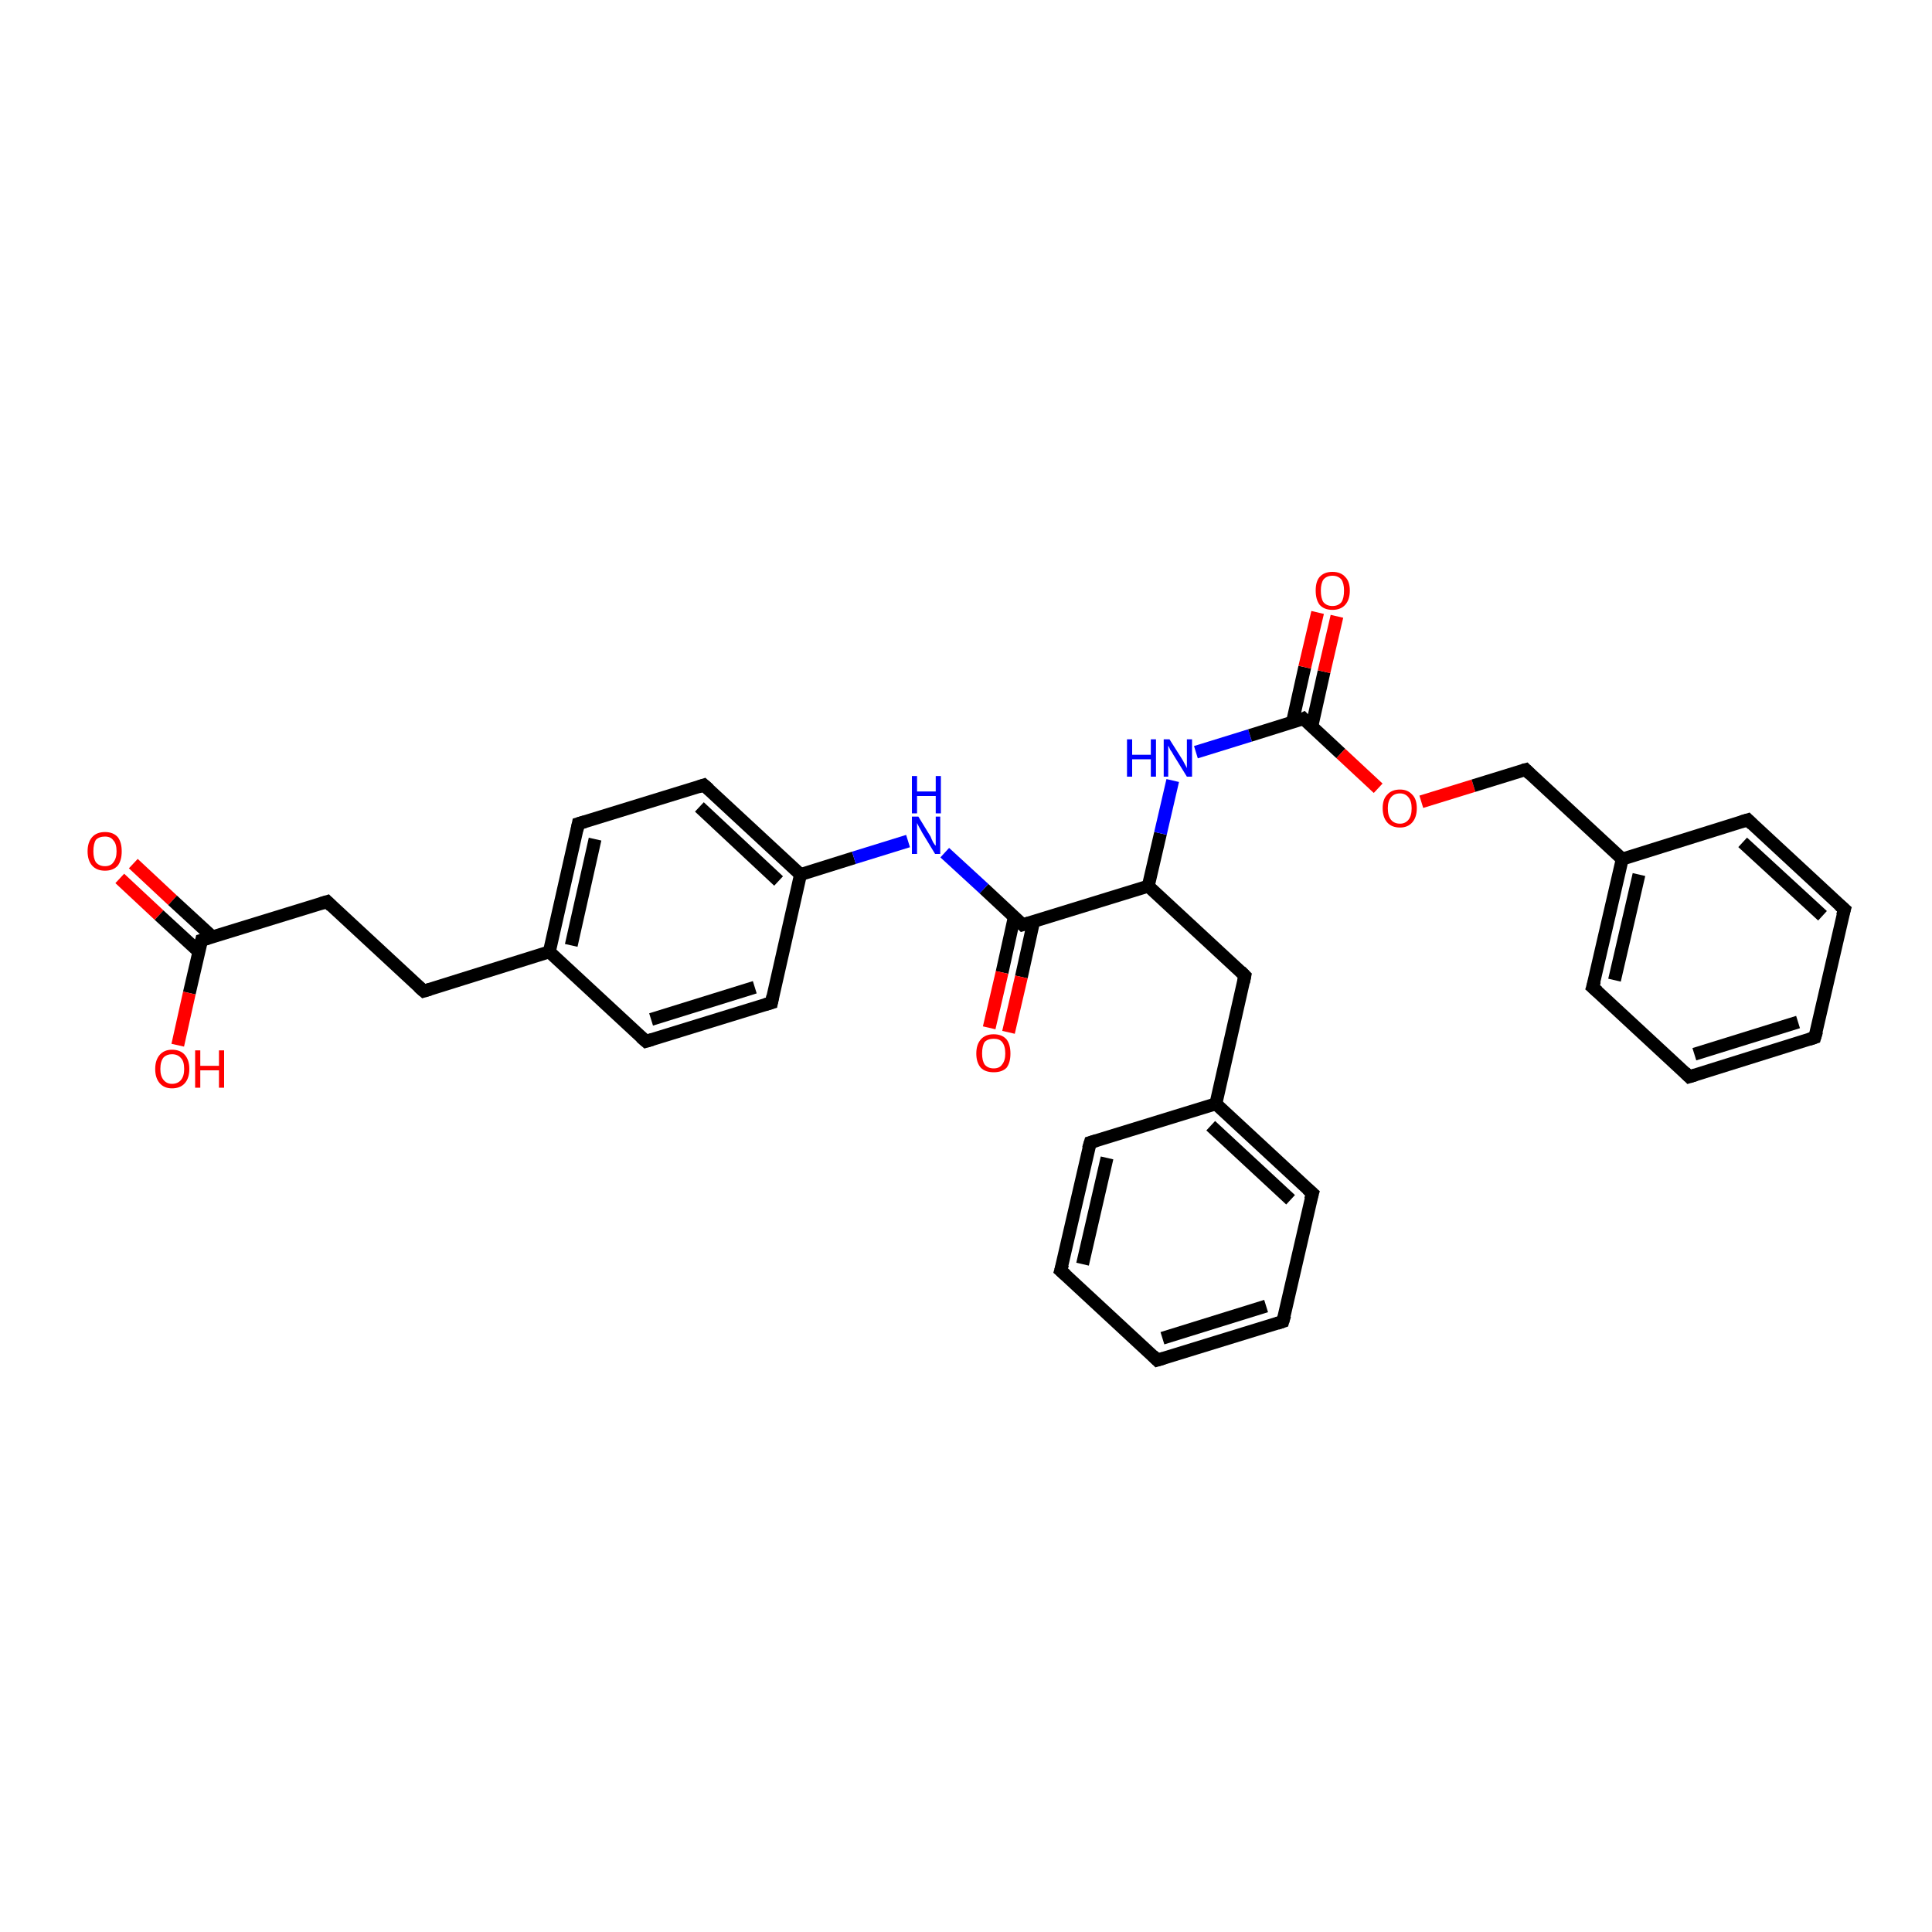 <?xml version='1.0' encoding='iso-8859-1'?>
<svg version='1.1' baseProfile='full'
              xmlns='http://www.w3.org/2000/svg'
                      xmlns:rdkit='http://www.rdkit.org/xml'
                      xmlns:xlink='http://www.w3.org/1999/xlink'
                  xml:space='preserve'
width='300px' height='300px' viewBox='0 0 300 300'>
<!-- END OF HEADER -->
<rect style='opacity:1.0;fill:#FFFFFF;stroke:none' width='300.0' height='300.0' x='0.0' y='0.0'> </rect>
<path class='bond-0 atom-0 atom-1' d='M 20.7,134.1 L 26.8,139.8' style='fill:none;fill-rule:evenodd;stroke:#FF0000;stroke-width:2.0px;stroke-linecap:butt;stroke-linejoin:miter;stroke-opacity:1' />
<path class='bond-0 atom-0 atom-1' d='M 26.8,139.8 L 33.0,145.5' style='fill:none;fill-rule:evenodd;stroke:#000000;stroke-width:2.0px;stroke-linecap:butt;stroke-linejoin:miter;stroke-opacity:1' />
<path class='bond-0 atom-0 atom-1' d='M 18.6,136.4 L 24.7,142.1' style='fill:none;fill-rule:evenodd;stroke:#FF0000;stroke-width:2.0px;stroke-linecap:butt;stroke-linejoin:miter;stroke-opacity:1' />
<path class='bond-0 atom-0 atom-1' d='M 24.7,142.1 L 30.9,147.8' style='fill:none;fill-rule:evenodd;stroke:#000000;stroke-width:2.0px;stroke-linecap:butt;stroke-linejoin:miter;stroke-opacity:1' />
<path class='bond-1 atom-1 atom-2' d='M 31.3,146.0 L 29.4,154.2' style='fill:none;fill-rule:evenodd;stroke:#000000;stroke-width:2.0px;stroke-linecap:butt;stroke-linejoin:miter;stroke-opacity:1' />
<path class='bond-1 atom-1 atom-2' d='M 29.4,154.2 L 27.6,162.3' style='fill:none;fill-rule:evenodd;stroke:#FF0000;stroke-width:2.0px;stroke-linecap:butt;stroke-linejoin:miter;stroke-opacity:1' />
<path class='bond-2 atom-1 atom-3' d='M 31.3,146.0 L 50.8,140.0' style='fill:none;fill-rule:evenodd;stroke:#000000;stroke-width:2.0px;stroke-linecap:butt;stroke-linejoin:miter;stroke-opacity:1' />
<path class='bond-3 atom-3 atom-4' d='M 50.8,140.0 L 65.8,153.9' style='fill:none;fill-rule:evenodd;stroke:#000000;stroke-width:2.0px;stroke-linecap:butt;stroke-linejoin:miter;stroke-opacity:1' />
<path class='bond-4 atom-4 atom-5' d='M 65.8,153.9 L 85.3,147.8' style='fill:none;fill-rule:evenodd;stroke:#000000;stroke-width:2.0px;stroke-linecap:butt;stroke-linejoin:miter;stroke-opacity:1' />
<path class='bond-5 atom-5 atom-6' d='M 85.3,147.8 L 89.8,127.9' style='fill:none;fill-rule:evenodd;stroke:#000000;stroke-width:2.0px;stroke-linecap:butt;stroke-linejoin:miter;stroke-opacity:1' />
<path class='bond-5 atom-5 atom-6' d='M 88.7,146.8 L 92.4,130.3' style='fill:none;fill-rule:evenodd;stroke:#000000;stroke-width:2.0px;stroke-linecap:butt;stroke-linejoin:miter;stroke-opacity:1' />
<path class='bond-6 atom-6 atom-7' d='M 89.8,127.9 L 109.3,121.9' style='fill:none;fill-rule:evenodd;stroke:#000000;stroke-width:2.0px;stroke-linecap:butt;stroke-linejoin:miter;stroke-opacity:1' />
<path class='bond-7 atom-7 atom-8' d='M 109.3,121.9 L 124.3,135.8' style='fill:none;fill-rule:evenodd;stroke:#000000;stroke-width:2.0px;stroke-linecap:butt;stroke-linejoin:miter;stroke-opacity:1' />
<path class='bond-7 atom-7 atom-8' d='M 108.6,125.3 L 120.9,136.8' style='fill:none;fill-rule:evenodd;stroke:#000000;stroke-width:2.0px;stroke-linecap:butt;stroke-linejoin:miter;stroke-opacity:1' />
<path class='bond-8 atom-8 atom-9' d='M 124.3,135.8 L 119.8,155.7' style='fill:none;fill-rule:evenodd;stroke:#000000;stroke-width:2.0px;stroke-linecap:butt;stroke-linejoin:miter;stroke-opacity:1' />
<path class='bond-9 atom-9 atom-10' d='M 119.8,155.7 L 100.3,161.7' style='fill:none;fill-rule:evenodd;stroke:#000000;stroke-width:2.0px;stroke-linecap:butt;stroke-linejoin:miter;stroke-opacity:1' />
<path class='bond-9 atom-9 atom-10' d='M 117.2,153.3 L 101.1,158.3' style='fill:none;fill-rule:evenodd;stroke:#000000;stroke-width:2.0px;stroke-linecap:butt;stroke-linejoin:miter;stroke-opacity:1' />
<path class='bond-10 atom-8 atom-11' d='M 124.3,135.8 L 132.6,133.2' style='fill:none;fill-rule:evenodd;stroke:#000000;stroke-width:2.0px;stroke-linecap:butt;stroke-linejoin:miter;stroke-opacity:1' />
<path class='bond-10 atom-8 atom-11' d='M 132.6,133.2 L 141.0,130.6' style='fill:none;fill-rule:evenodd;stroke:#0000FF;stroke-width:2.0px;stroke-linecap:butt;stroke-linejoin:miter;stroke-opacity:1' />
<path class='bond-11 atom-11 atom-12' d='M 146.7,132.4 L 152.8,138.0' style='fill:none;fill-rule:evenodd;stroke:#0000FF;stroke-width:2.0px;stroke-linecap:butt;stroke-linejoin:miter;stroke-opacity:1' />
<path class='bond-11 atom-11 atom-12' d='M 152.8,138.0 L 158.8,143.6' style='fill:none;fill-rule:evenodd;stroke:#000000;stroke-width:2.0px;stroke-linecap:butt;stroke-linejoin:miter;stroke-opacity:1' />
<path class='bond-12 atom-12 atom-13' d='M 157.5,142.4 L 155.6,151.0' style='fill:none;fill-rule:evenodd;stroke:#000000;stroke-width:2.0px;stroke-linecap:butt;stroke-linejoin:miter;stroke-opacity:1' />
<path class='bond-12 atom-12 atom-13' d='M 155.6,151.0 L 153.6,159.6' style='fill:none;fill-rule:evenodd;stroke:#FF0000;stroke-width:2.0px;stroke-linecap:butt;stroke-linejoin:miter;stroke-opacity:1' />
<path class='bond-12 atom-12 atom-13' d='M 160.5,143.1 L 158.6,151.7' style='fill:none;fill-rule:evenodd;stroke:#000000;stroke-width:2.0px;stroke-linecap:butt;stroke-linejoin:miter;stroke-opacity:1' />
<path class='bond-12 atom-12 atom-13' d='M 158.6,151.7 L 156.6,160.3' style='fill:none;fill-rule:evenodd;stroke:#FF0000;stroke-width:2.0px;stroke-linecap:butt;stroke-linejoin:miter;stroke-opacity:1' />
<path class='bond-13 atom-12 atom-14' d='M 158.8,143.6 L 178.3,137.6' style='fill:none;fill-rule:evenodd;stroke:#000000;stroke-width:2.0px;stroke-linecap:butt;stroke-linejoin:miter;stroke-opacity:1' />
<path class='bond-14 atom-14 atom-15' d='M 178.3,137.6 L 180.2,129.4' style='fill:none;fill-rule:evenodd;stroke:#000000;stroke-width:2.0px;stroke-linecap:butt;stroke-linejoin:miter;stroke-opacity:1' />
<path class='bond-14 atom-14 atom-15' d='M 180.2,129.4 L 182.1,121.2' style='fill:none;fill-rule:evenodd;stroke:#0000FF;stroke-width:2.0px;stroke-linecap:butt;stroke-linejoin:miter;stroke-opacity:1' />
<path class='bond-15 atom-15 atom-16' d='M 185.7,116.8 L 194.1,114.2' style='fill:none;fill-rule:evenodd;stroke:#0000FF;stroke-width:2.0px;stroke-linecap:butt;stroke-linejoin:miter;stroke-opacity:1' />
<path class='bond-15 atom-15 atom-16' d='M 194.1,114.2 L 202.4,111.6' style='fill:none;fill-rule:evenodd;stroke:#000000;stroke-width:2.0px;stroke-linecap:butt;stroke-linejoin:miter;stroke-opacity:1' />
<path class='bond-16 atom-16 atom-17' d='M 203.7,112.8 L 205.6,104.3' style='fill:none;fill-rule:evenodd;stroke:#000000;stroke-width:2.0px;stroke-linecap:butt;stroke-linejoin:miter;stroke-opacity:1' />
<path class='bond-16 atom-16 atom-17' d='M 205.6,104.3 L 207.6,95.7' style='fill:none;fill-rule:evenodd;stroke:#FF0000;stroke-width:2.0px;stroke-linecap:butt;stroke-linejoin:miter;stroke-opacity:1' />
<path class='bond-16 atom-16 atom-17' d='M 200.7,112.1 L 202.6,103.6' style='fill:none;fill-rule:evenodd;stroke:#000000;stroke-width:2.0px;stroke-linecap:butt;stroke-linejoin:miter;stroke-opacity:1' />
<path class='bond-16 atom-16 atom-17' d='M 202.6,103.6 L 204.6,95.1' style='fill:none;fill-rule:evenodd;stroke:#FF0000;stroke-width:2.0px;stroke-linecap:butt;stroke-linejoin:miter;stroke-opacity:1' />
<path class='bond-17 atom-16 atom-18' d='M 202.4,111.6 L 208.2,117.0' style='fill:none;fill-rule:evenodd;stroke:#000000;stroke-width:2.0px;stroke-linecap:butt;stroke-linejoin:miter;stroke-opacity:1' />
<path class='bond-17 atom-16 atom-18' d='M 208.2,117.0 L 214.0,122.4' style='fill:none;fill-rule:evenodd;stroke:#FF0000;stroke-width:2.0px;stroke-linecap:butt;stroke-linejoin:miter;stroke-opacity:1' />
<path class='bond-18 atom-18 atom-19' d='M 220.7,124.5 L 228.8,122.0' style='fill:none;fill-rule:evenodd;stroke:#FF0000;stroke-width:2.0px;stroke-linecap:butt;stroke-linejoin:miter;stroke-opacity:1' />
<path class='bond-18 atom-18 atom-19' d='M 228.8,122.0 L 236.9,119.5' style='fill:none;fill-rule:evenodd;stroke:#000000;stroke-width:2.0px;stroke-linecap:butt;stroke-linejoin:miter;stroke-opacity:1' />
<path class='bond-19 atom-19 atom-20' d='M 236.9,119.5 L 251.9,133.4' style='fill:none;fill-rule:evenodd;stroke:#000000;stroke-width:2.0px;stroke-linecap:butt;stroke-linejoin:miter;stroke-opacity:1' />
<path class='bond-20 atom-20 atom-21' d='M 251.9,133.4 L 247.3,153.3' style='fill:none;fill-rule:evenodd;stroke:#000000;stroke-width:2.0px;stroke-linecap:butt;stroke-linejoin:miter;stroke-opacity:1' />
<path class='bond-20 atom-20 atom-21' d='M 254.5,135.8 L 250.7,152.2' style='fill:none;fill-rule:evenodd;stroke:#000000;stroke-width:2.0px;stroke-linecap:butt;stroke-linejoin:miter;stroke-opacity:1' />
<path class='bond-21 atom-21 atom-22' d='M 247.3,153.3 L 262.3,167.2' style='fill:none;fill-rule:evenodd;stroke:#000000;stroke-width:2.0px;stroke-linecap:butt;stroke-linejoin:miter;stroke-opacity:1' />
<path class='bond-22 atom-22 atom-23' d='M 262.3,167.2 L 281.8,161.1' style='fill:none;fill-rule:evenodd;stroke:#000000;stroke-width:2.0px;stroke-linecap:butt;stroke-linejoin:miter;stroke-opacity:1' />
<path class='bond-22 atom-22 atom-23' d='M 263.1,163.7 L 279.2,158.7' style='fill:none;fill-rule:evenodd;stroke:#000000;stroke-width:2.0px;stroke-linecap:butt;stroke-linejoin:miter;stroke-opacity:1' />
<path class='bond-23 atom-23 atom-24' d='M 281.8,161.1 L 286.4,141.2' style='fill:none;fill-rule:evenodd;stroke:#000000;stroke-width:2.0px;stroke-linecap:butt;stroke-linejoin:miter;stroke-opacity:1' />
<path class='bond-24 atom-24 atom-25' d='M 286.4,141.2 L 271.4,127.3' style='fill:none;fill-rule:evenodd;stroke:#000000;stroke-width:2.0px;stroke-linecap:butt;stroke-linejoin:miter;stroke-opacity:1' />
<path class='bond-24 atom-24 atom-25' d='M 283.0,142.2 L 270.6,130.8' style='fill:none;fill-rule:evenodd;stroke:#000000;stroke-width:2.0px;stroke-linecap:butt;stroke-linejoin:miter;stroke-opacity:1' />
<path class='bond-25 atom-14 atom-26' d='M 178.3,137.6 L 193.3,151.5' style='fill:none;fill-rule:evenodd;stroke:#000000;stroke-width:2.0px;stroke-linecap:butt;stroke-linejoin:miter;stroke-opacity:1' />
<path class='bond-26 atom-26 atom-27' d='M 193.3,151.5 L 188.8,171.4' style='fill:none;fill-rule:evenodd;stroke:#000000;stroke-width:2.0px;stroke-linecap:butt;stroke-linejoin:miter;stroke-opacity:1' />
<path class='bond-27 atom-27 atom-28' d='M 188.8,171.4 L 203.8,185.3' style='fill:none;fill-rule:evenodd;stroke:#000000;stroke-width:2.0px;stroke-linecap:butt;stroke-linejoin:miter;stroke-opacity:1' />
<path class='bond-27 atom-27 atom-28' d='M 188.0,174.8 L 200.4,186.3' style='fill:none;fill-rule:evenodd;stroke:#000000;stroke-width:2.0px;stroke-linecap:butt;stroke-linejoin:miter;stroke-opacity:1' />
<path class='bond-28 atom-28 atom-29' d='M 203.8,185.3 L 199.2,205.2' style='fill:none;fill-rule:evenodd;stroke:#000000;stroke-width:2.0px;stroke-linecap:butt;stroke-linejoin:miter;stroke-opacity:1' />
<path class='bond-29 atom-29 atom-30' d='M 199.2,205.2 L 179.7,211.2' style='fill:none;fill-rule:evenodd;stroke:#000000;stroke-width:2.0px;stroke-linecap:butt;stroke-linejoin:miter;stroke-opacity:1' />
<path class='bond-29 atom-29 atom-30' d='M 196.6,202.8 L 180.5,207.8' style='fill:none;fill-rule:evenodd;stroke:#000000;stroke-width:2.0px;stroke-linecap:butt;stroke-linejoin:miter;stroke-opacity:1' />
<path class='bond-30 atom-30 atom-31' d='M 179.7,211.2 L 164.7,197.3' style='fill:none;fill-rule:evenodd;stroke:#000000;stroke-width:2.0px;stroke-linecap:butt;stroke-linejoin:miter;stroke-opacity:1' />
<path class='bond-31 atom-31 atom-32' d='M 164.7,197.3 L 169.3,177.4' style='fill:none;fill-rule:evenodd;stroke:#000000;stroke-width:2.0px;stroke-linecap:butt;stroke-linejoin:miter;stroke-opacity:1' />
<path class='bond-31 atom-31 atom-32' d='M 168.1,196.3 L 171.9,179.8' style='fill:none;fill-rule:evenodd;stroke:#000000;stroke-width:2.0px;stroke-linecap:butt;stroke-linejoin:miter;stroke-opacity:1' />
<path class='bond-32 atom-10 atom-5' d='M 100.3,161.7 L 85.3,147.8' style='fill:none;fill-rule:evenodd;stroke:#000000;stroke-width:2.0px;stroke-linecap:butt;stroke-linejoin:miter;stroke-opacity:1' />
<path class='bond-33 atom-25 atom-20' d='M 271.4,127.3 L 251.9,133.4' style='fill:none;fill-rule:evenodd;stroke:#000000;stroke-width:2.0px;stroke-linecap:butt;stroke-linejoin:miter;stroke-opacity:1' />
<path class='bond-34 atom-32 atom-27' d='M 169.3,177.4 L 188.8,171.4' style='fill:none;fill-rule:evenodd;stroke:#000000;stroke-width:2.0px;stroke-linecap:butt;stroke-linejoin:miter;stroke-opacity:1' />
<path d='M 31.2,146.4 L 31.3,146.0 L 32.3,145.7' style='fill:none;stroke:#000000;stroke-width:2.0px;stroke-linecap:butt;stroke-linejoin:miter;stroke-opacity:1;' />
<path d='M 49.8,140.3 L 50.8,140.0 L 51.5,140.7' style='fill:none;stroke:#000000;stroke-width:2.0px;stroke-linecap:butt;stroke-linejoin:miter;stroke-opacity:1;' />
<path d='M 65.0,153.2 L 65.8,153.9 L 66.8,153.6' style='fill:none;stroke:#000000;stroke-width:2.0px;stroke-linecap:butt;stroke-linejoin:miter;stroke-opacity:1;' />
<path d='M 89.6,128.9 L 89.8,127.9 L 90.8,127.6' style='fill:none;stroke:#000000;stroke-width:2.0px;stroke-linecap:butt;stroke-linejoin:miter;stroke-opacity:1;' />
<path d='M 108.4,122.2 L 109.3,121.9 L 110.1,122.6' style='fill:none;stroke:#000000;stroke-width:2.0px;stroke-linecap:butt;stroke-linejoin:miter;stroke-opacity:1;' />
<path d='M 120.0,154.7 L 119.8,155.7 L 118.8,156.0' style='fill:none;stroke:#000000;stroke-width:2.0px;stroke-linecap:butt;stroke-linejoin:miter;stroke-opacity:1;' />
<path d='M 101.3,161.4 L 100.3,161.7 L 99.5,161.0' style='fill:none;stroke:#000000;stroke-width:2.0px;stroke-linecap:butt;stroke-linejoin:miter;stroke-opacity:1;' />
<path d='M 158.5,143.3 L 158.8,143.6 L 159.8,143.3' style='fill:none;stroke:#000000;stroke-width:2.0px;stroke-linecap:butt;stroke-linejoin:miter;stroke-opacity:1;' />
<path d='M 202.0,111.8 L 202.4,111.6 L 202.7,111.9' style='fill:none;stroke:#000000;stroke-width:2.0px;stroke-linecap:butt;stroke-linejoin:miter;stroke-opacity:1;' />
<path d='M 236.5,119.6 L 236.9,119.5 L 237.6,120.2' style='fill:none;stroke:#000000;stroke-width:2.0px;stroke-linecap:butt;stroke-linejoin:miter;stroke-opacity:1;' />
<path d='M 247.6,152.3 L 247.3,153.3 L 248.1,154.0' style='fill:none;stroke:#000000;stroke-width:2.0px;stroke-linecap:butt;stroke-linejoin:miter;stroke-opacity:1;' />
<path d='M 261.6,166.5 L 262.3,167.2 L 263.3,166.9' style='fill:none;stroke:#000000;stroke-width:2.0px;stroke-linecap:butt;stroke-linejoin:miter;stroke-opacity:1;' />
<path d='M 280.9,161.4 L 281.8,161.1 L 282.1,160.1' style='fill:none;stroke:#000000;stroke-width:2.0px;stroke-linecap:butt;stroke-linejoin:miter;stroke-opacity:1;' />
<path d='M 286.1,142.2 L 286.4,141.2 L 285.6,140.5' style='fill:none;stroke:#000000;stroke-width:2.0px;stroke-linecap:butt;stroke-linejoin:miter;stroke-opacity:1;' />
<path d='M 272.1,128.0 L 271.4,127.3 L 270.4,127.6' style='fill:none;stroke:#000000;stroke-width:2.0px;stroke-linecap:butt;stroke-linejoin:miter;stroke-opacity:1;' />
<path d='M 192.6,150.8 L 193.3,151.5 L 193.1,152.5' style='fill:none;stroke:#000000;stroke-width:2.0px;stroke-linecap:butt;stroke-linejoin:miter;stroke-opacity:1;' />
<path d='M 203.0,184.6 L 203.8,185.3 L 203.5,186.3' style='fill:none;stroke:#000000;stroke-width:2.0px;stroke-linecap:butt;stroke-linejoin:miter;stroke-opacity:1;' />
<path d='M 199.5,204.2 L 199.2,205.2 L 198.3,205.5' style='fill:none;stroke:#000000;stroke-width:2.0px;stroke-linecap:butt;stroke-linejoin:miter;stroke-opacity:1;' />
<path d='M 180.7,210.9 L 179.7,211.2 L 179.0,210.5' style='fill:none;stroke:#000000;stroke-width:2.0px;stroke-linecap:butt;stroke-linejoin:miter;stroke-opacity:1;' />
<path d='M 165.5,198.0 L 164.7,197.3 L 165.0,196.3' style='fill:none;stroke:#000000;stroke-width:2.0px;stroke-linecap:butt;stroke-linejoin:miter;stroke-opacity:1;' />
<path d='M 169.0,178.4 L 169.3,177.4 L 170.3,177.1' style='fill:none;stroke:#000000;stroke-width:2.0px;stroke-linecap:butt;stroke-linejoin:miter;stroke-opacity:1;' />
<path class='atom-0' d='M 13.6 132.2
Q 13.6 130.8, 14.3 130.0
Q 15.0 129.2, 16.3 129.2
Q 17.6 129.2, 18.3 130.0
Q 18.9 130.8, 18.9 132.2
Q 18.9 133.6, 18.3 134.4
Q 17.6 135.2, 16.3 135.2
Q 15.0 135.2, 14.3 134.4
Q 13.6 133.6, 13.6 132.2
M 16.3 134.5
Q 17.2 134.5, 17.6 133.9
Q 18.1 133.3, 18.1 132.2
Q 18.1 131.0, 17.6 130.5
Q 17.2 129.9, 16.3 129.9
Q 15.4 129.9, 14.9 130.4
Q 14.5 131.0, 14.5 132.2
Q 14.5 133.3, 14.9 133.9
Q 15.4 134.5, 16.3 134.5
' fill='#FF0000'/>
<path class='atom-2' d='M 24.1 166.0
Q 24.1 164.6, 24.8 163.8
Q 25.5 163.0, 26.7 163.0
Q 28.0 163.0, 28.7 163.8
Q 29.4 164.6, 29.4 166.0
Q 29.4 167.4, 28.7 168.2
Q 28.0 169.0, 26.7 169.0
Q 25.5 169.0, 24.8 168.2
Q 24.1 167.4, 24.1 166.0
M 26.7 168.3
Q 27.6 168.3, 28.1 167.7
Q 28.6 167.1, 28.6 166.0
Q 28.6 164.8, 28.1 164.3
Q 27.6 163.7, 26.7 163.7
Q 25.9 163.7, 25.4 164.2
Q 24.9 164.8, 24.9 166.0
Q 24.9 167.1, 25.4 167.7
Q 25.9 168.3, 26.7 168.3
' fill='#FF0000'/>
<path class='atom-2' d='M 30.3 163.1
L 31.1 163.1
L 31.1 165.5
L 34.0 165.5
L 34.0 163.1
L 34.8 163.1
L 34.8 168.9
L 34.0 168.9
L 34.0 166.2
L 31.1 166.2
L 31.1 168.9
L 30.3 168.9
L 30.3 163.1
' fill='#FF0000'/>
<path class='atom-11' d='M 142.6 126.8
L 144.5 129.9
Q 144.6 130.2, 144.9 130.8
Q 145.2 131.3, 145.3 131.3
L 145.3 126.8
L 146.0 126.8
L 146.0 132.6
L 145.2 132.6
L 143.2 129.3
Q 143.0 128.9, 142.7 128.4
Q 142.5 128.0, 142.4 127.8
L 142.4 132.6
L 141.6 132.6
L 141.6 126.8
L 142.6 126.8
' fill='#0000FF'/>
<path class='atom-11' d='M 141.6 120.5
L 142.4 120.5
L 142.4 122.9
L 145.3 122.9
L 145.3 120.5
L 146.1 120.5
L 146.1 126.3
L 145.3 126.3
L 145.3 123.6
L 142.4 123.6
L 142.4 126.3
L 141.6 126.3
L 141.6 120.5
' fill='#0000FF'/>
<path class='atom-13' d='M 151.6 163.6
Q 151.6 162.2, 152.3 161.4
Q 153.0 160.6, 154.3 160.6
Q 155.6 160.6, 156.3 161.4
Q 156.9 162.2, 156.9 163.6
Q 156.9 165.0, 156.3 165.8
Q 155.6 166.5, 154.3 166.5
Q 153.0 166.5, 152.3 165.8
Q 151.6 165.0, 151.6 163.6
M 154.3 165.9
Q 155.2 165.9, 155.6 165.3
Q 156.1 164.7, 156.1 163.6
Q 156.1 162.4, 155.6 161.8
Q 155.2 161.3, 154.3 161.3
Q 153.4 161.3, 152.9 161.8
Q 152.5 162.4, 152.5 163.6
Q 152.5 164.7, 152.9 165.3
Q 153.4 165.9, 154.3 165.9
' fill='#FF0000'/>
<path class='atom-15' d='M 175.0 114.8
L 175.8 114.8
L 175.8 117.2
L 178.7 117.2
L 178.7 114.8
L 179.5 114.8
L 179.5 120.6
L 178.7 120.6
L 178.7 117.9
L 175.8 117.9
L 175.8 120.6
L 175.0 120.6
L 175.0 114.8
' fill='#0000FF'/>
<path class='atom-15' d='M 181.6 114.8
L 183.5 117.8
Q 183.7 118.1, 184.0 118.7
Q 184.3 119.2, 184.3 119.3
L 184.3 114.8
L 185.1 114.8
L 185.1 120.6
L 184.3 120.6
L 182.2 117.2
Q 182.0 116.8, 181.7 116.4
Q 181.5 115.9, 181.4 115.8
L 181.4 120.6
L 180.7 120.6
L 180.7 114.8
L 181.6 114.8
' fill='#0000FF'/>
<path class='atom-17' d='M 204.3 91.7
Q 204.3 90.3, 204.9 89.6
Q 205.6 88.8, 206.9 88.8
Q 208.2 88.8, 208.9 89.6
Q 209.6 90.3, 209.6 91.7
Q 209.6 93.1, 208.9 93.9
Q 208.2 94.7, 206.9 94.7
Q 205.6 94.7, 204.9 93.9
Q 204.3 93.1, 204.3 91.7
M 206.9 94.1
Q 207.8 94.1, 208.3 93.5
Q 208.7 92.9, 208.7 91.7
Q 208.7 90.6, 208.3 90.0
Q 207.8 89.4, 206.9 89.4
Q 206.0 89.4, 205.5 90.0
Q 205.1 90.6, 205.1 91.7
Q 205.1 92.9, 205.5 93.5
Q 206.0 94.1, 206.9 94.1
' fill='#FF0000'/>
<path class='atom-18' d='M 214.7 125.5
Q 214.7 124.1, 215.4 123.4
Q 216.1 122.6, 217.4 122.6
Q 218.6 122.6, 219.3 123.4
Q 220.0 124.1, 220.0 125.5
Q 220.0 126.9, 219.3 127.7
Q 218.6 128.5, 217.4 128.5
Q 216.1 128.5, 215.4 127.7
Q 214.7 126.9, 214.7 125.5
M 217.4 127.9
Q 218.2 127.9, 218.7 127.3
Q 219.2 126.7, 219.2 125.5
Q 219.2 124.4, 218.7 123.8
Q 218.2 123.2, 217.4 123.2
Q 216.5 123.2, 216.0 123.8
Q 215.5 124.4, 215.5 125.5
Q 215.5 126.7, 216.0 127.3
Q 216.5 127.9, 217.4 127.9
' fill='#FF0000'/>
</svg>
